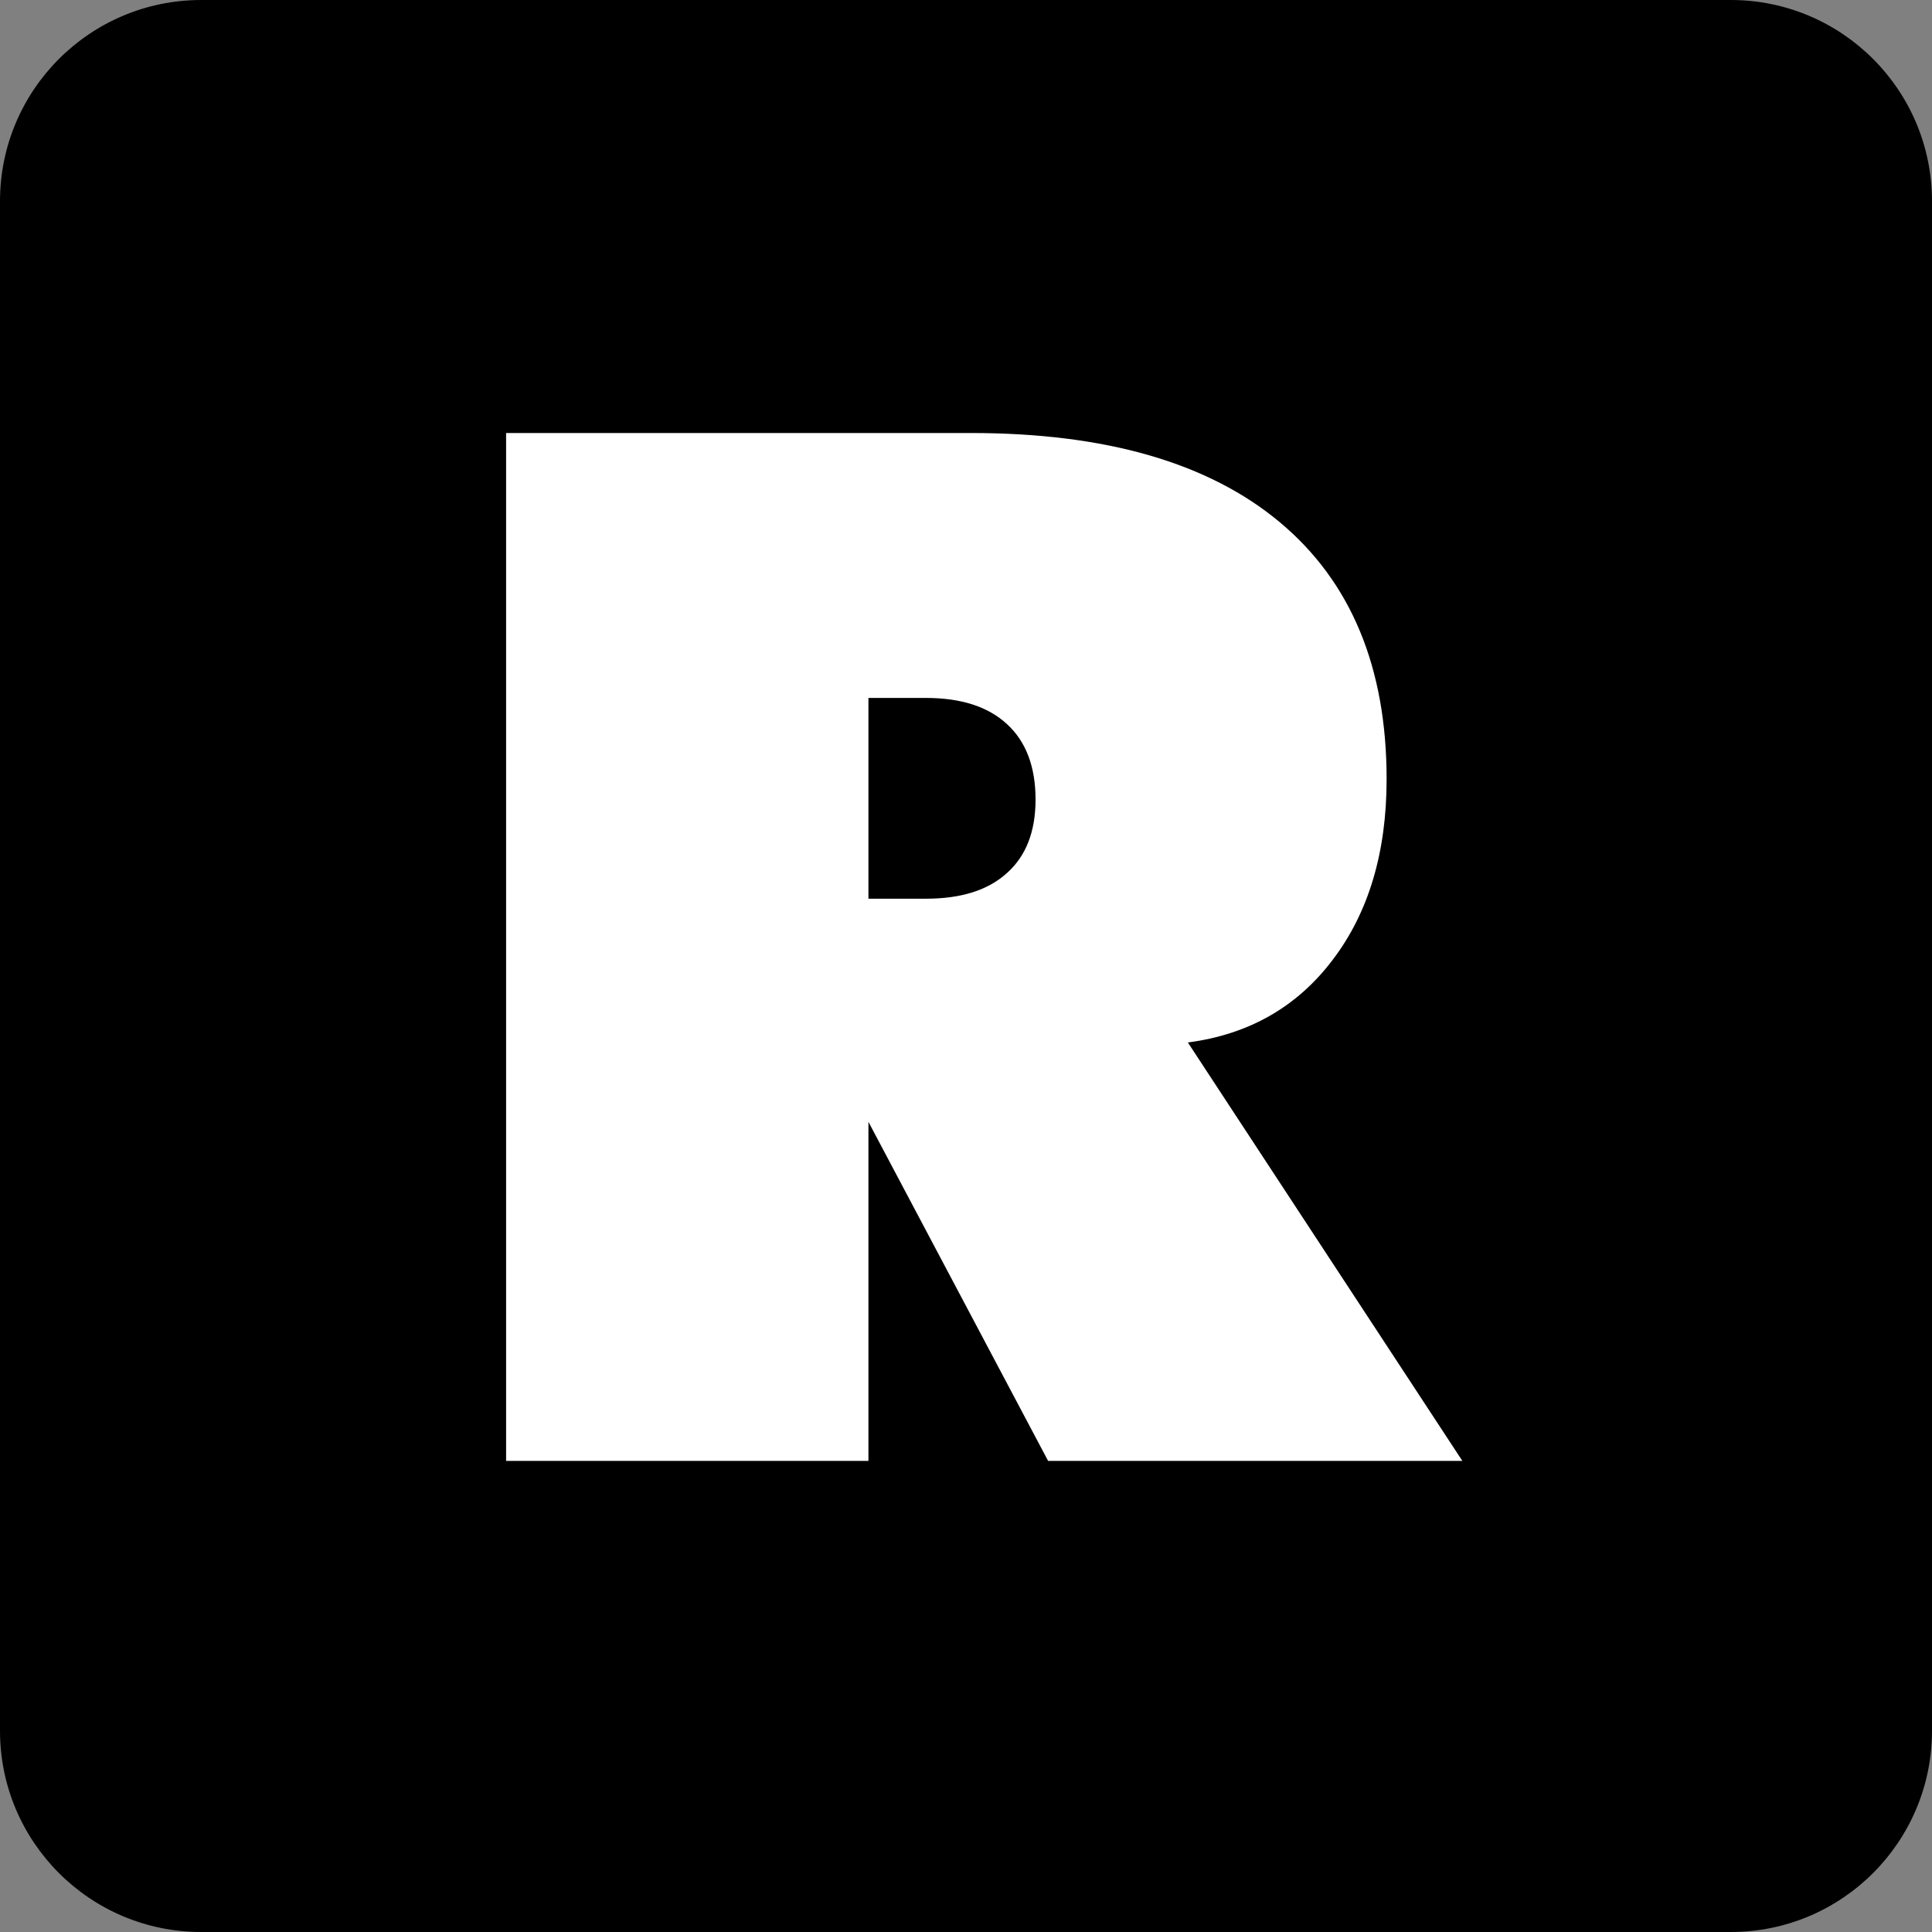 <?xml version="1.0" encoding="utf-8"?>
<!DOCTYPE svg PUBLIC "-//W3C//DTD SVG 1.1//EN" "http://www.w3.org/Graphics/SVG/1.1/DTD/svg11.dtd">
<svg version="1.1" id="Layer_1" xmlns="http://www.w3.org/2000/svg" xmlns:xlink="http://www.w3.org/1999/xlink" x="0px" y="0px"
	 width="24px" height="24px" viewBox="0 0 24 24" enable-background="new 0 0 24 24" xml:space="preserve">
<rect x="0" y="0" width="24" height="24" fill="#808080" stroke="none"/>
<g id="twitter_x5F_t_2_">
	<path d="M21.5,0h-19C1.119,0,0,1.119,0,2.5v19C0,22.881,1.119,24,2.5,24h19c1.381,0,2.5-1.119,2.5-2.5v-19
		C24,1.119,22.881,0,21.5,0z"/>
</g>
<g>
	<path fill="#FFFFFF" d="M6.287,18.149V5.379h5.775c1.675,0,2.953,0.37,3.837,1.109c0.883,0.738,1.326,1.803,1.326,3.191
		c0,0.907-0.223,1.656-0.668,2.242c-0.444,0.588-1.045,0.93-1.801,1.029l3.41,5.198H13.02l-2.232-4.212v4.212H6.287z M10.788,8.67
		v2.494h0.714c0.437,0,0.772-0.105,1.008-0.32c0.235-0.21,0.354-0.514,0.354-0.911c0-0.408-0.118-0.72-0.354-0.937
		c-0.235-0.218-0.571-0.326-1.008-0.326H10.788z"/>
</g>
</svg>
